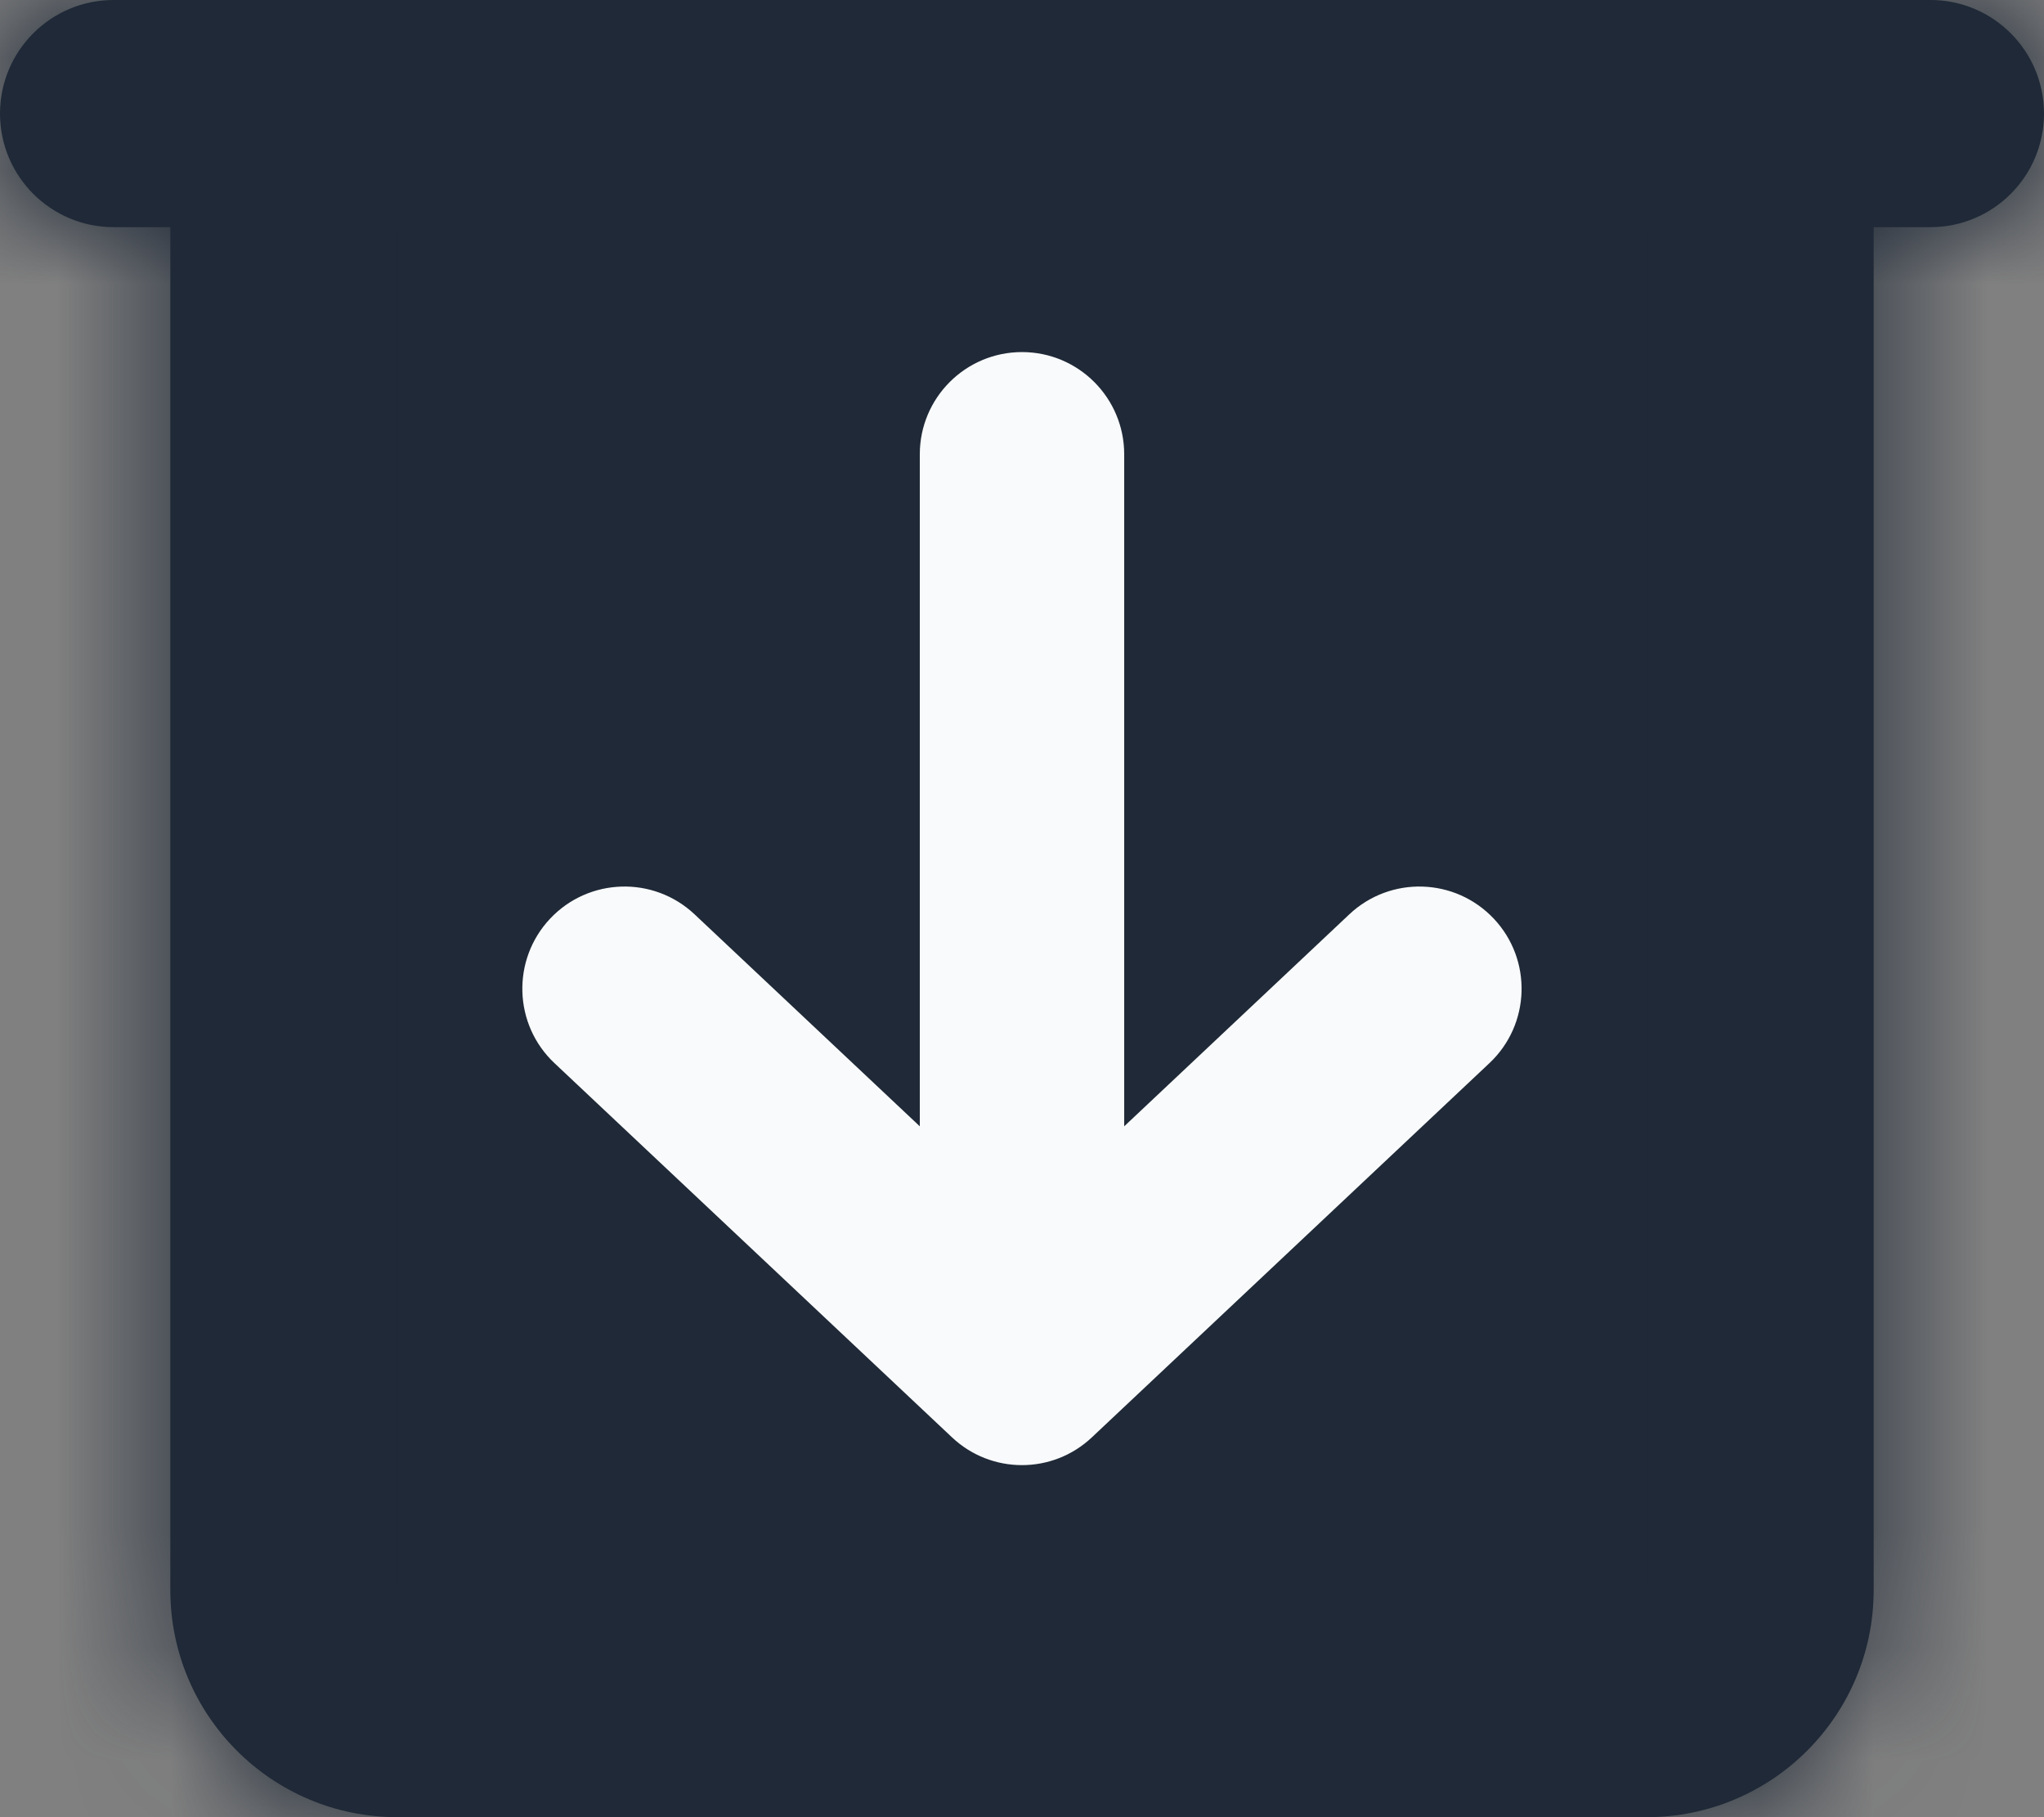 <svg width="18" height="16" viewBox="0 0 18 16" fill="none" xmlns="http://www.w3.org/2000/svg">
<rect x="0" y="0" width="18" height="16" fill="#808080" stroke="none"/>
<mask id="path-1-inside-1_968_914" fill="white">
<path fill-rule="evenodd" clip-rule="evenodd" d="M1 0C0.448 0 0 0.448 0 1C0 1.552 0.448 2 1 2H1.5V14C1.5 15.105 2.395 16 3.5 16H14.5C15.605 16 16.5 15.105 16.5 14V2H17C17.552 2 18 1.552 18 1C18 0.448 17.552 0 17 0H14.5H3.5H1Z"/>
</mask>
<path fill-rule="evenodd" clip-rule="evenodd" d="M1 0C0.448 0 0 0.448 0 1C0 1.552 0.448 2 1 2H1.5V14C1.5 15.105 2.395 16 3.5 16H14.5C15.605 16 16.5 15.105 16.5 14V2H17C17.552 2 18 1.552 18 1C18 0.448 17.552 0 17 0H14.5H3.5H1Z" fill="#1F2937"/>
<path d="M1.5 2H3.5V0H1.5V2ZM16.5 2V0H14.5V2H16.5ZM2 1C2 1.552 1.552 2 1 2V-2C-0.657 -2 -2 -0.657 -2 1H2ZM1 0C1.552 0 2 0.448 2 1H-2C-2 2.657 -0.657 4 1 4V0ZM1.5 0H1V4H1.5V0ZM3.5 14V2H-0.5V14H3.5ZM3.5 14H-0.5C-0.5 16.209 1.291 18 3.5 18V14ZM14.5 14H3.5V18H14.5V14ZM14.5 14V18C16.709 18 18.5 16.209 18.5 14H14.5ZM14.5 2V14H18.5V2H14.5ZM17 0H16.5V4H17V0ZM16 1C16 0.448 16.448 0 17 0V4C18.657 4 20 2.657 20 1H16ZM17 2C16.448 2 16 1.552 16 1H20C20 -0.657 18.657 -2 17 -2V2ZM14.5 2H17V-2H14.5V2ZM3.5 2H14.5V-2H3.5V2ZM1 2H3.5V-2H1V2Z" fill="#1F2937" mask="url(#path-1-inside-1_968_914)"/>
<path fill-rule="evenodd" clip-rule="evenodd" d="M9 3.1C9.497 3.1 9.9 3.503 9.9 4V9.917L11.883 8.05C12.245 7.71 12.814 7.727 13.155 8.089C13.496 8.451 13.478 9.021 13.116 9.361L9.616 12.655C9.27 12.982 8.729 12.982 8.383 12.655L4.883 9.361C4.521 9.021 4.504 8.451 4.844 8.089C5.185 7.727 5.754 7.71 6.116 8.05L8.1 9.917V4C8.1 3.503 8.503 3.1 9 3.1Z" fill="#F9FAFB"/>
</svg>
